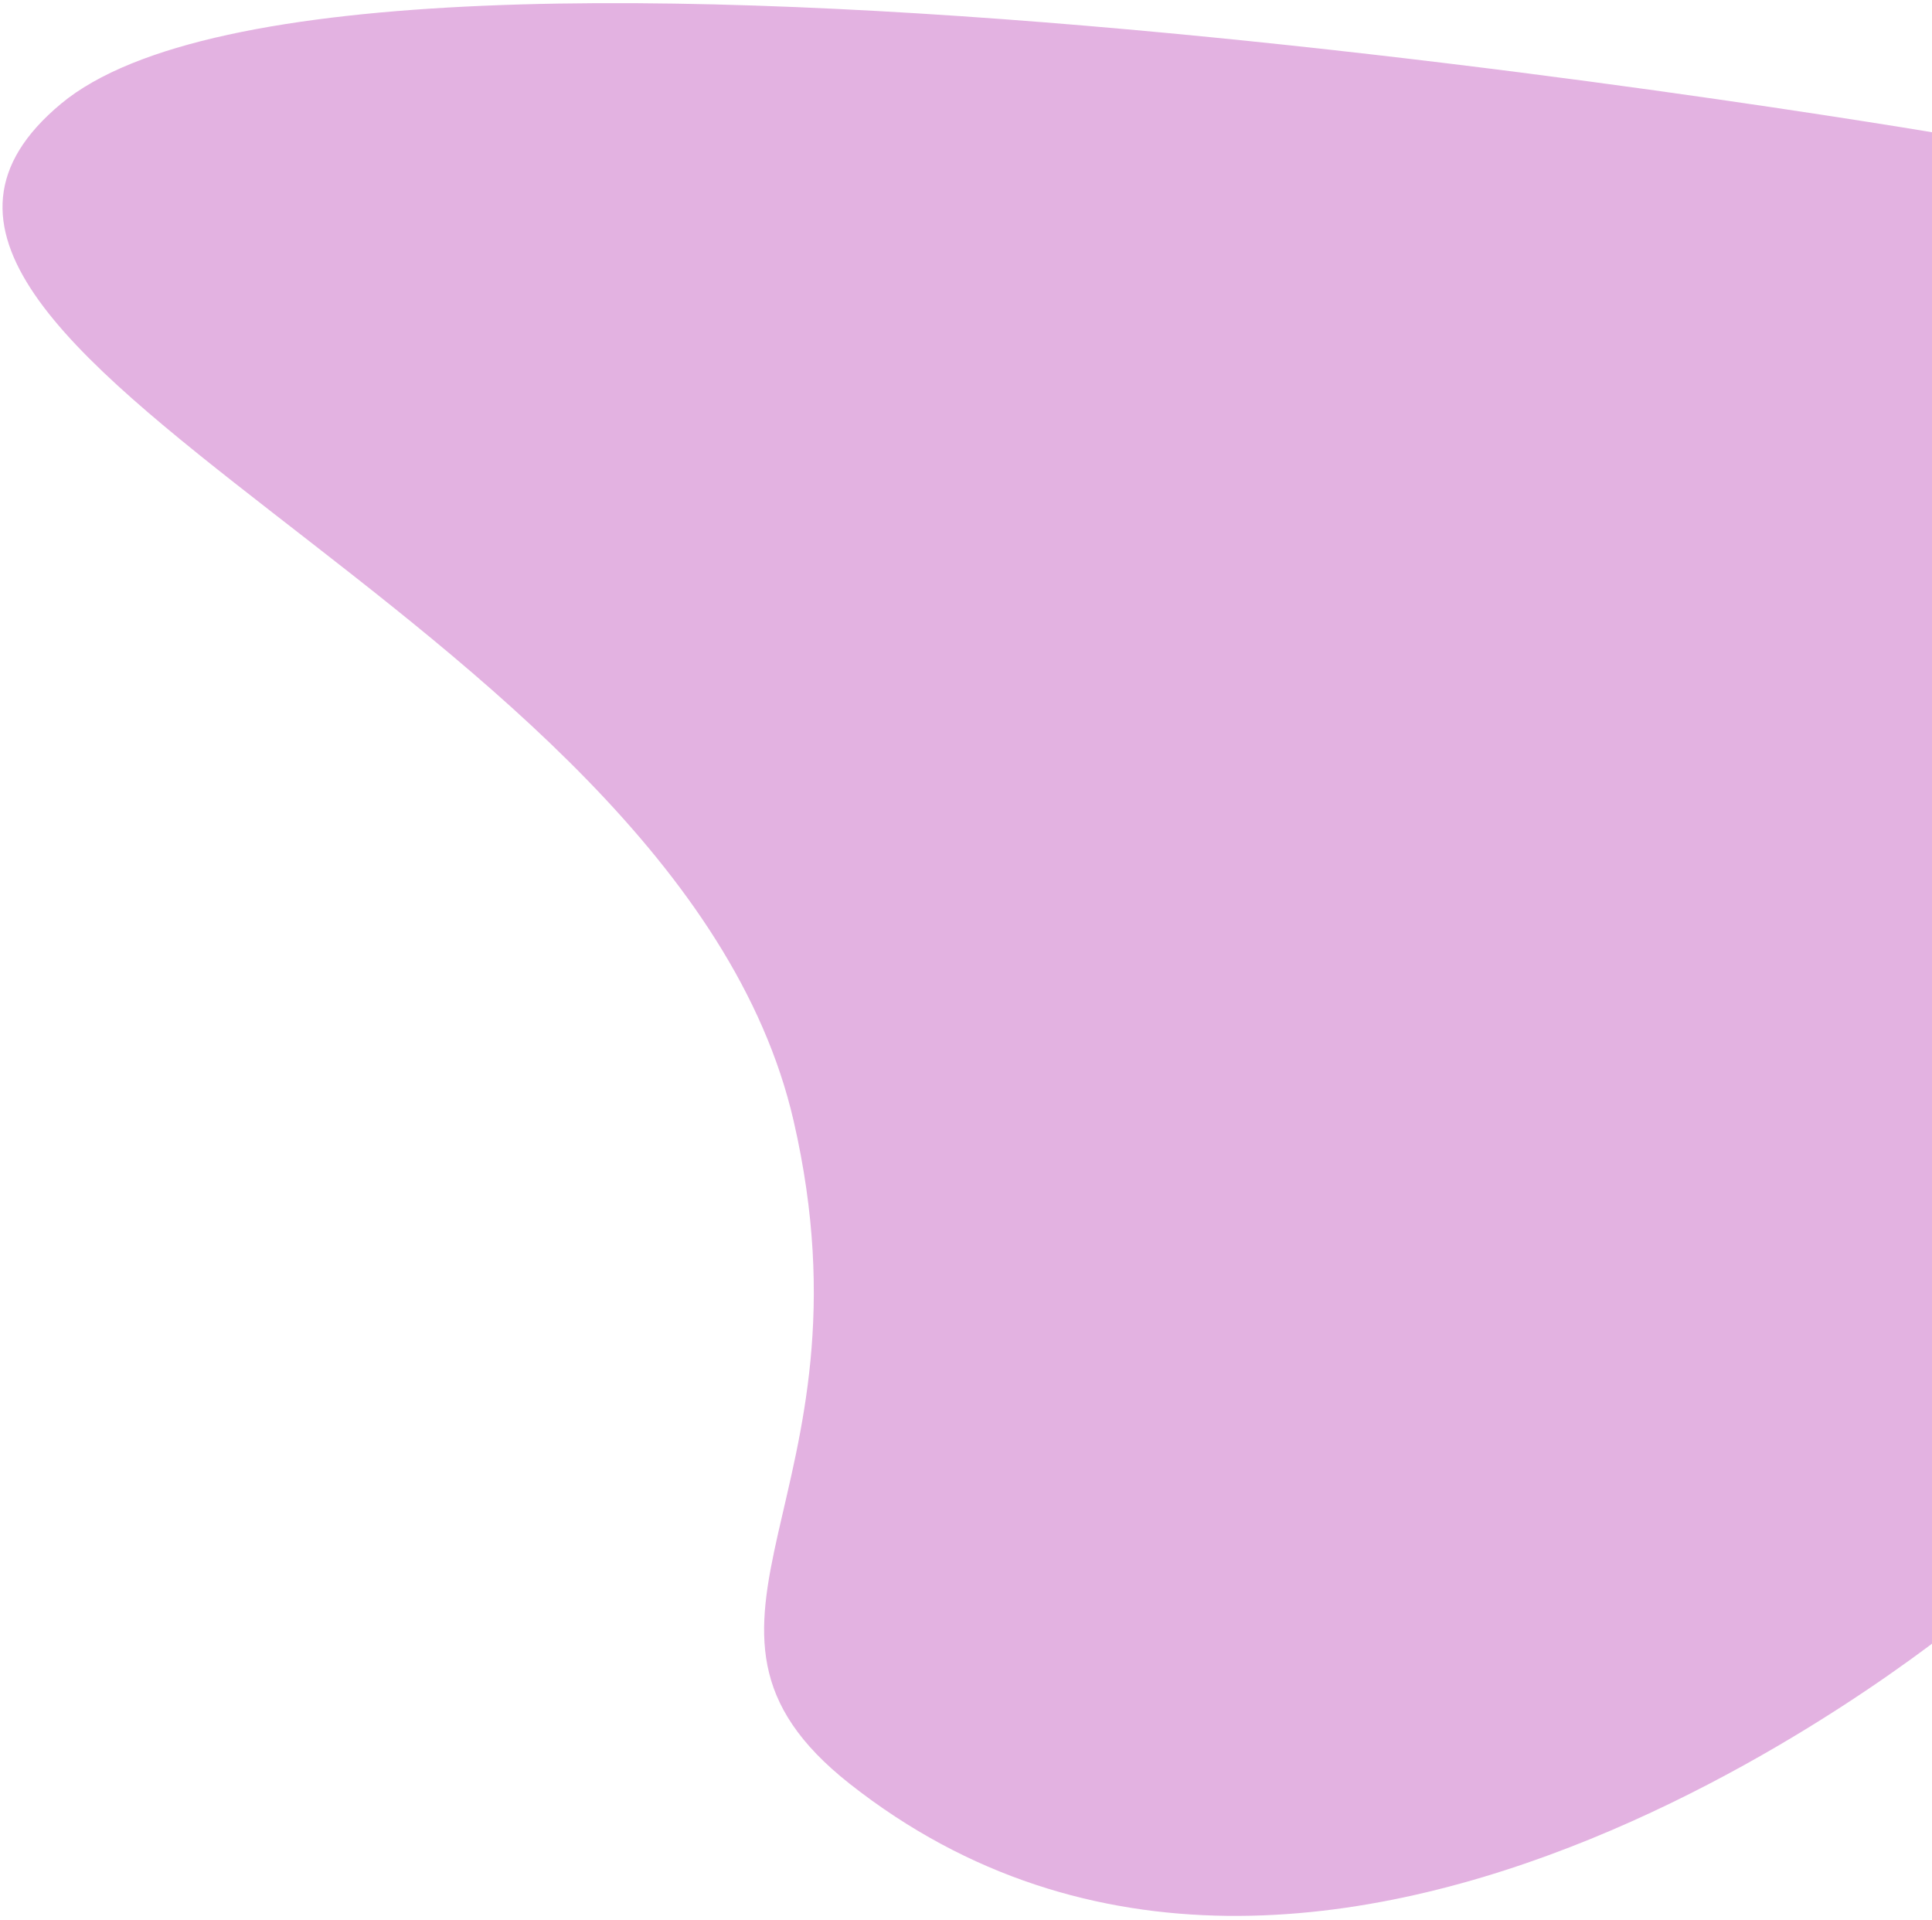 <svg width="307" height="305" viewBox="0 0 307 305" fill="none" xmlns="http://www.w3.org/2000/svg">
<path d="M313.543 22.098V256.001C313.543 256.001 210.98 343.275 135.018 283.396C102.735 257.945 139.921 237.926 126.097 178.033C107.363 96.863 -37.161 55.462 9.7 16.479C56.562 -22.506 313.543 22.098 313.543 22.098Z" fill="#A2009C" fill-opacity="0.302"/>
</svg>
